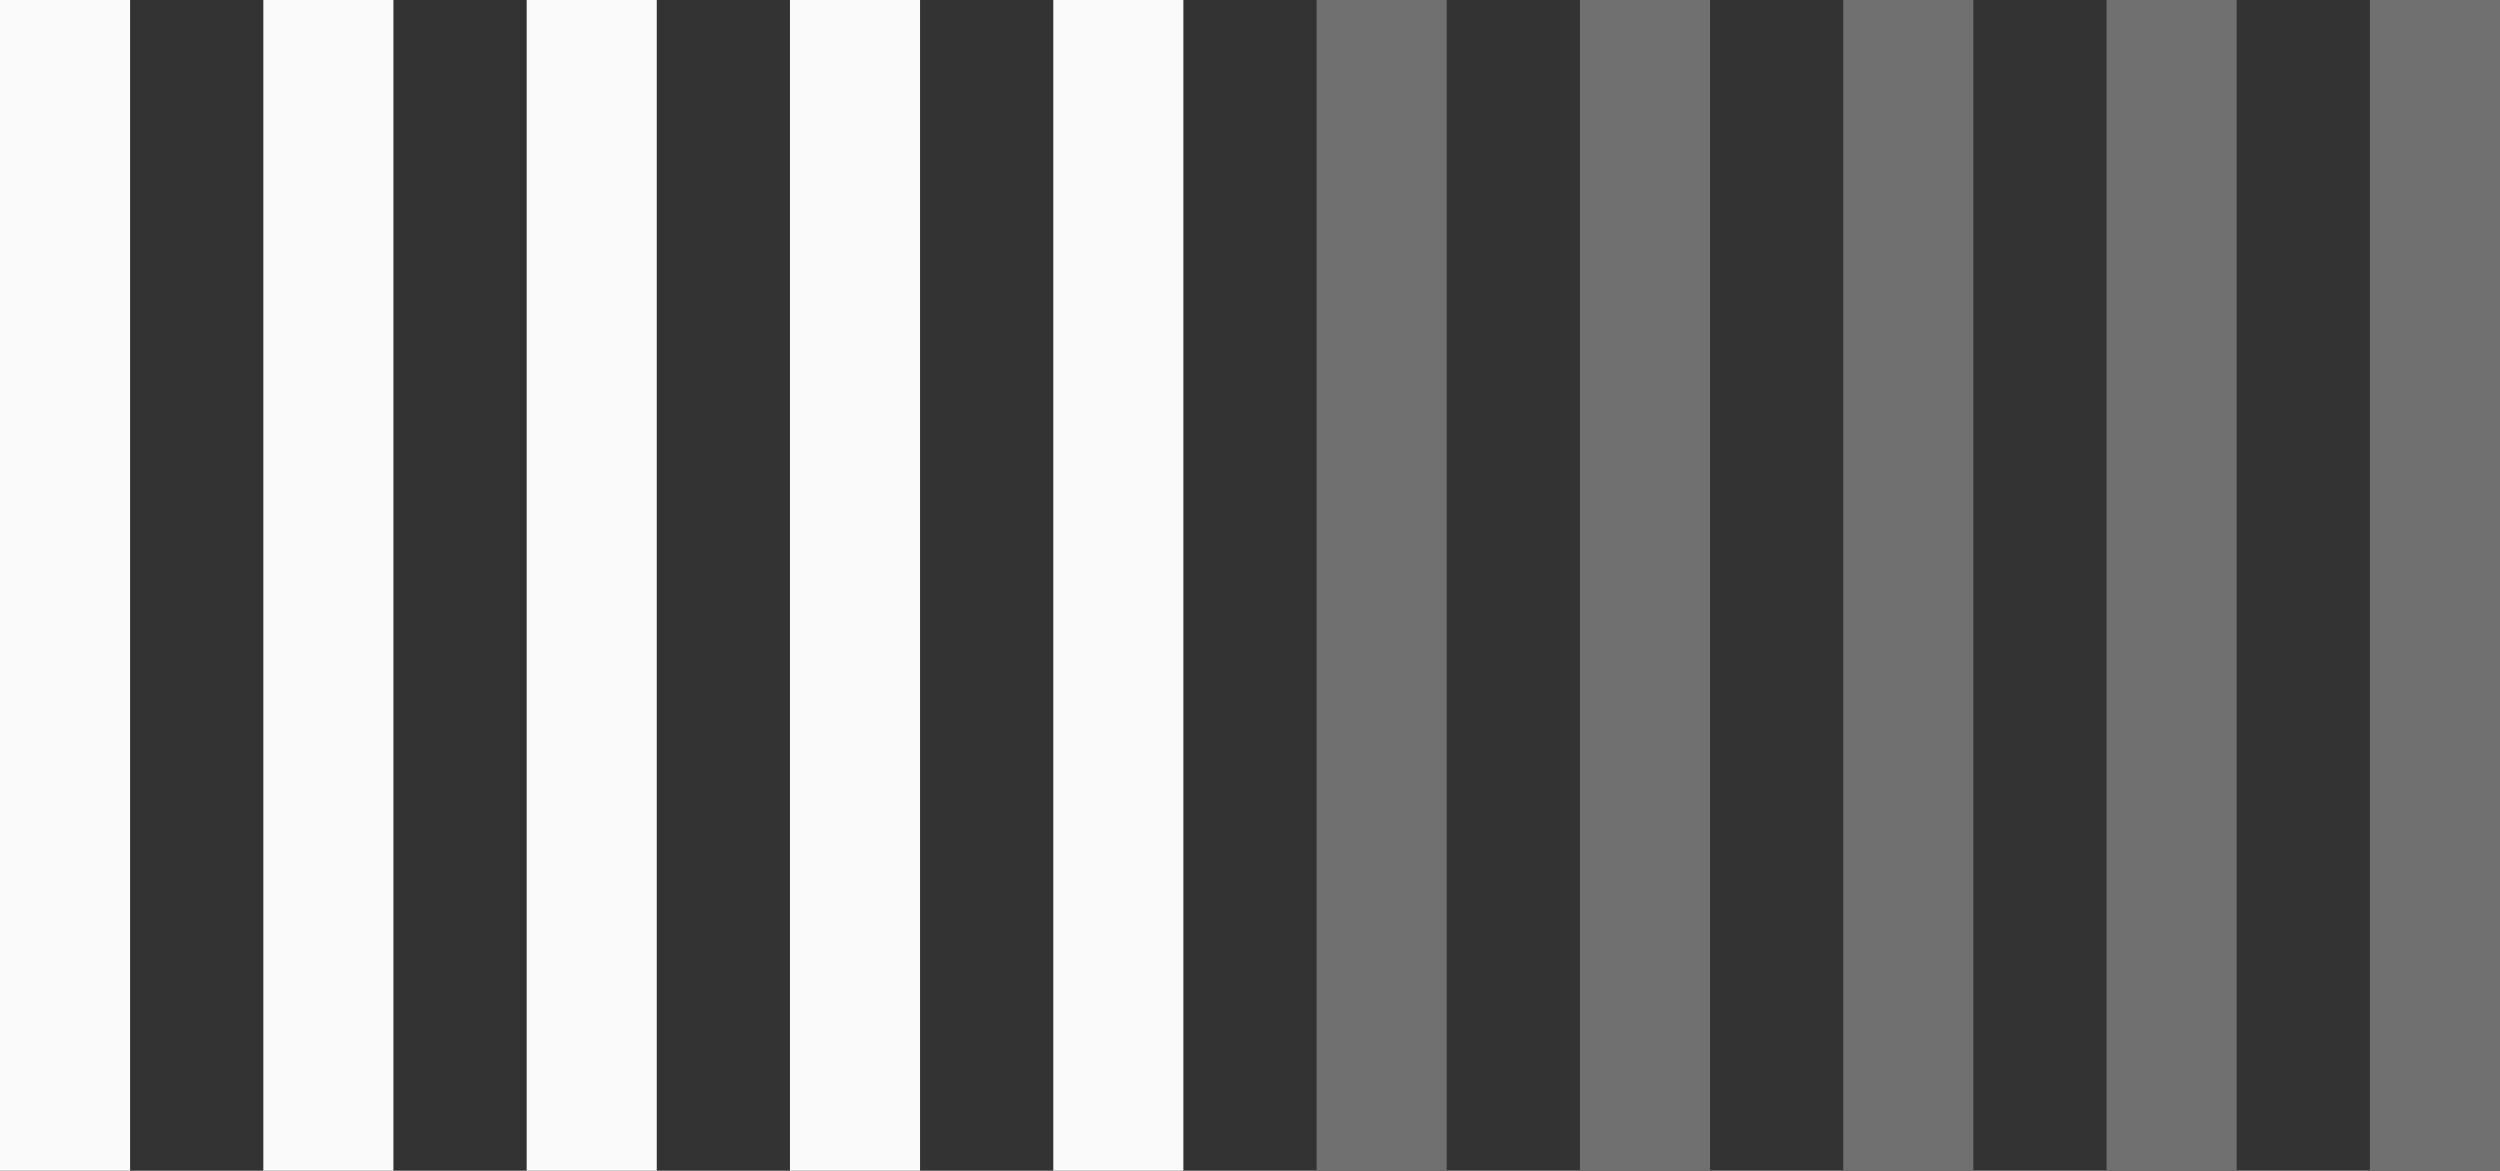 <svg xmlns="http://www.w3.org/2000/svg" width="57.655" height="27" viewBox="0 0 57.655 27">
  <rect x="0" y="0" width="57.655" height="27" fill="#333333" stroke="none"/>
  <g id="Composant_7_4" data-name="Composant 7 – 4" transform="translate(1.5)">
    <line id="Ligne_8" data-name="Ligne 8" y2="27" fill="none" stroke="#fafafa" stroke-width="3"/>
    <line id="Ligne_11" data-name="Ligne 11" y2="27" transform="translate(18.218)" fill="none" stroke="#fafafa" stroke-width="3"/>
    <line id="Ligne_14" data-name="Ligne 14" y2="27" transform="translate(36.437)" fill="none" stroke="#707070" stroke-width="3"/>
    <line id="Ligne_9" data-name="Ligne 9" y2="27" transform="translate(6.073)" fill="none" stroke="#fafafa" stroke-width="3"/>
    <line id="Ligne_12" data-name="Ligne 12" y2="27" transform="translate(24.291)" fill="none" stroke="#fafafa" stroke-width="3"/>
    <line id="Ligne_15" data-name="Ligne 15" y2="27" transform="translate(42.509)" fill="none" stroke="#707070" stroke-width="3"/>
    <line id="Ligne_10" data-name="Ligne 10" y2="27" transform="translate(12.146)" fill="none" stroke="#fafafa" stroke-width="3"/>
    <line id="Ligne_17" data-name="Ligne 17" y2="27" transform="translate(54.655)" fill="none" stroke="#707070" stroke-width="3"/>
    <line id="Ligne_13" data-name="Ligne 13" y2="27" transform="translate(30.364)" fill="none" stroke="#707070" stroke-width="3"/>
    <line id="Ligne_16" data-name="Ligne 16" y2="27" transform="translate(48.582)" fill="none" stroke="#707070" stroke-width="3"/>
  </g>
</svg>
